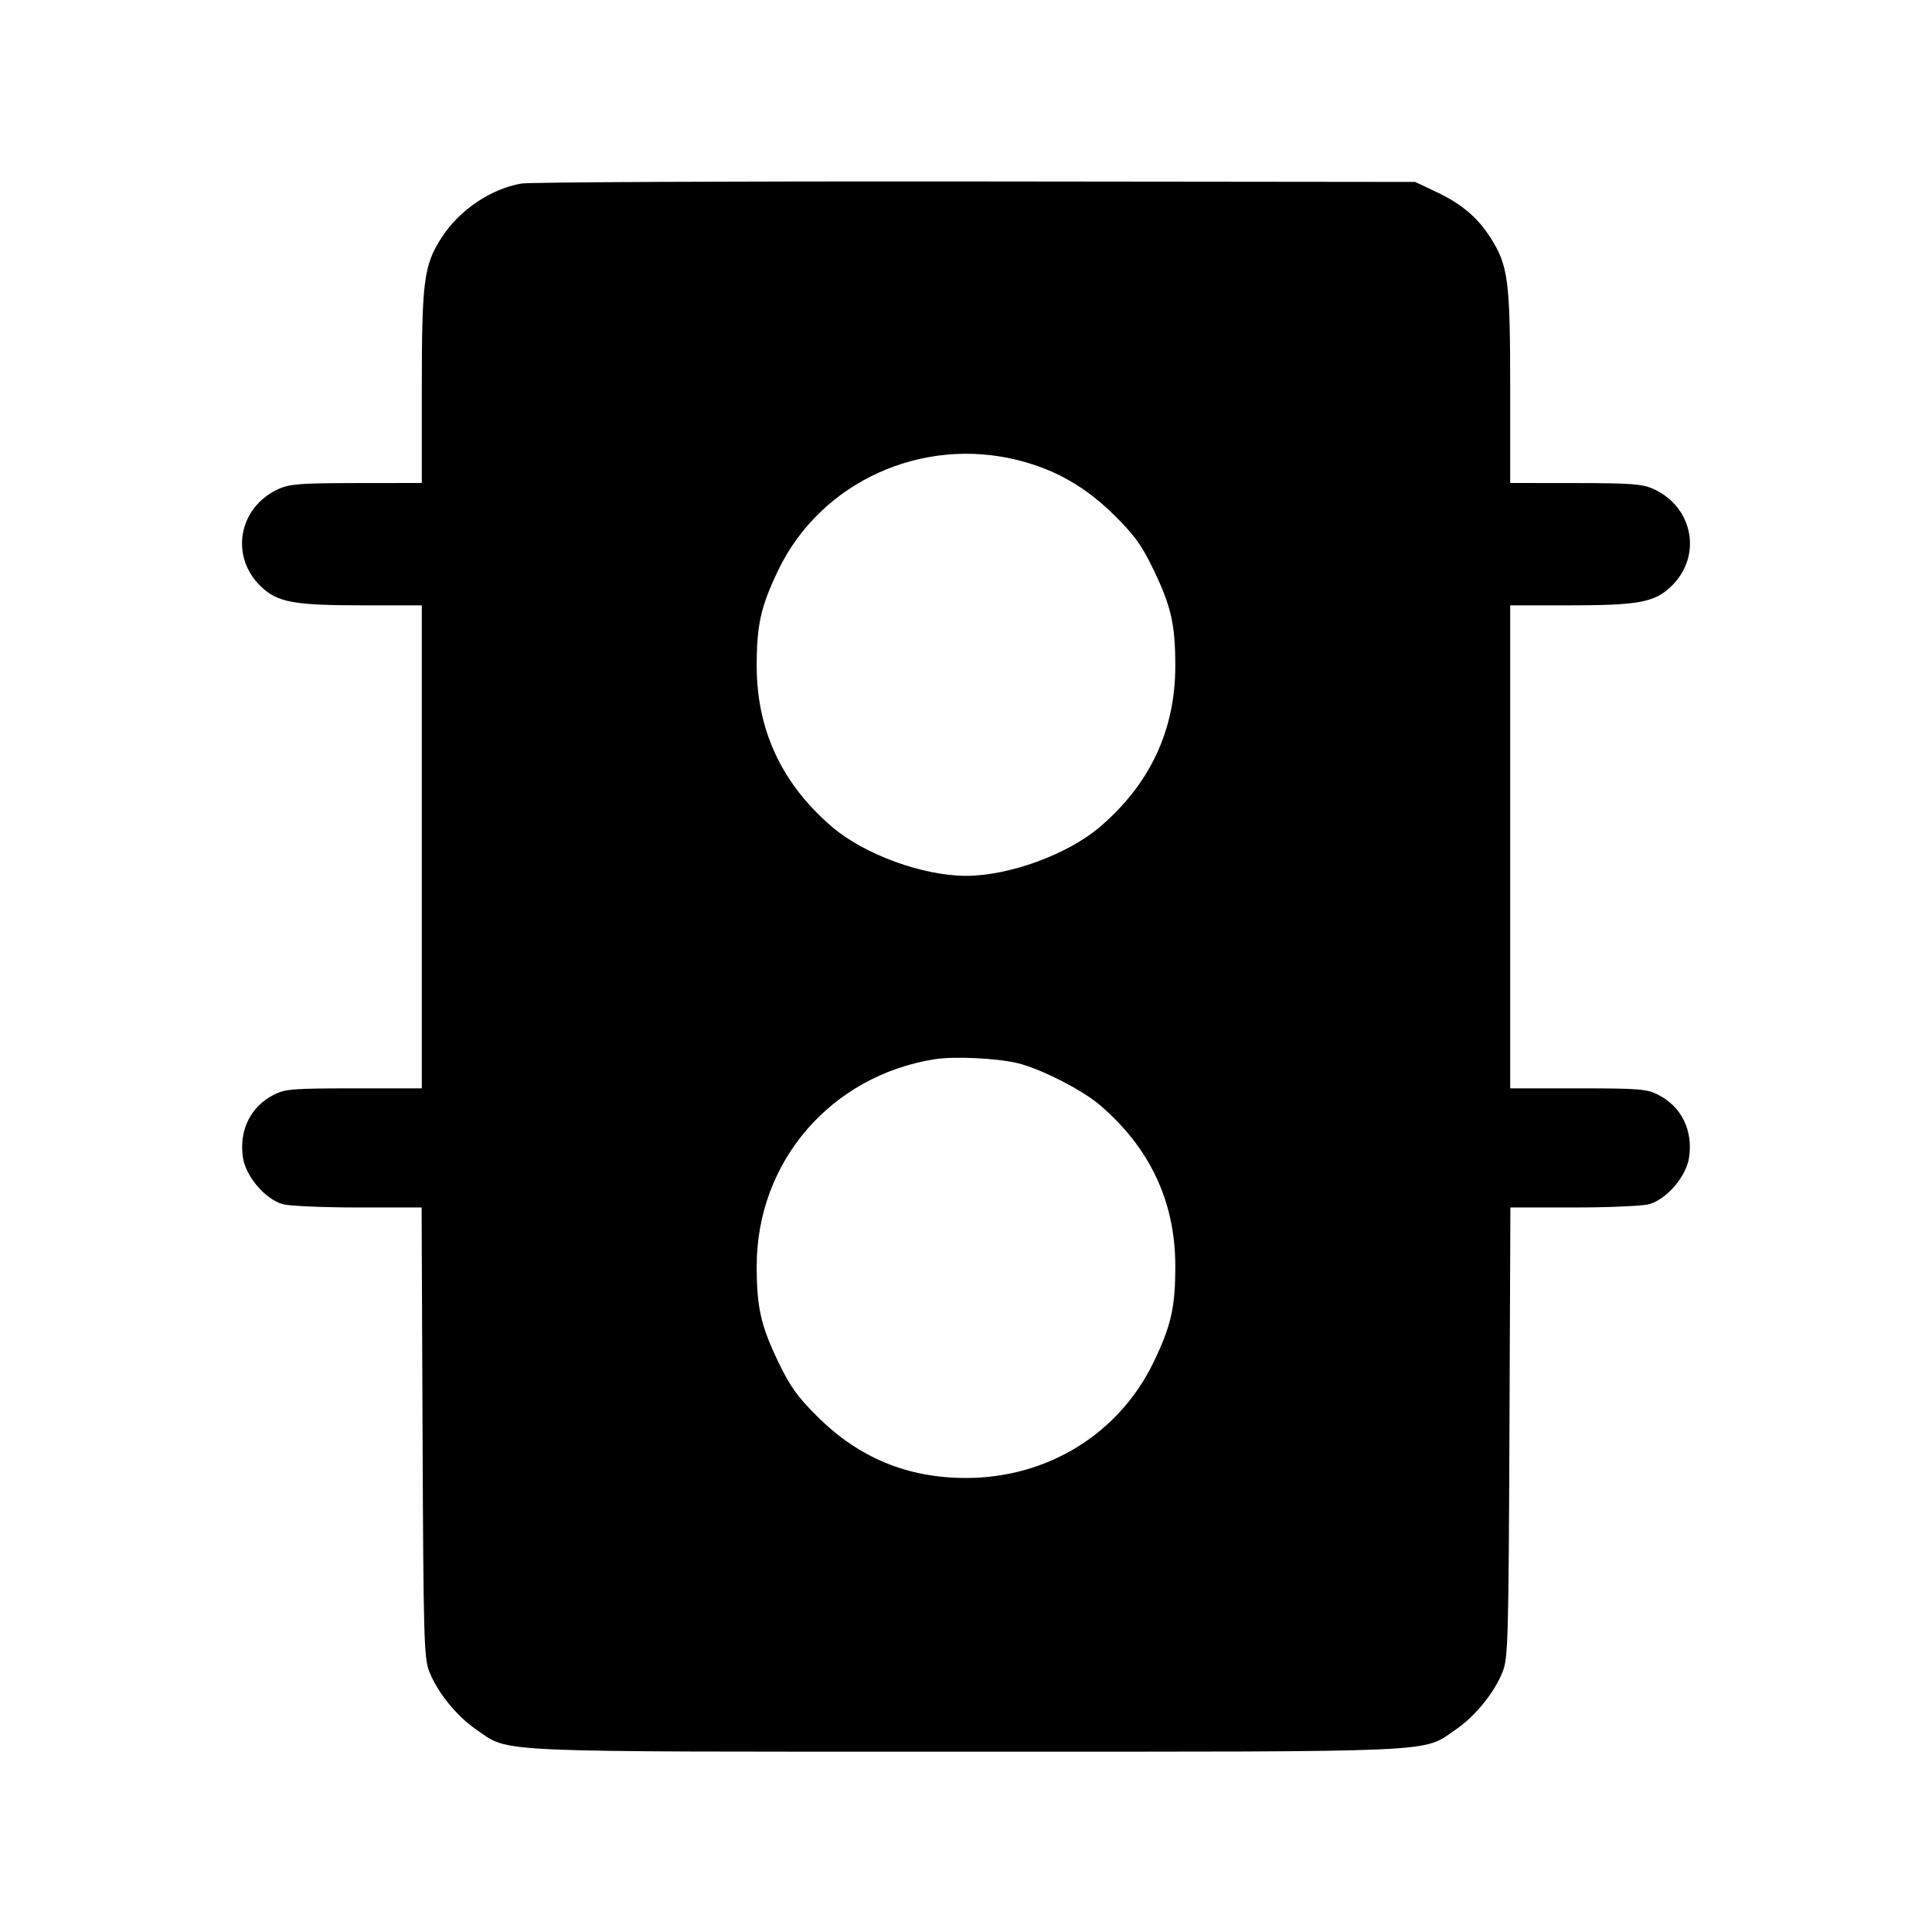 <svg fill="currentColor" viewBox="0 0 256 256" xmlns="http://www.w3.org/2000/svg"><path d="M69.091 24.319 C 65.033 25.016,60.838 27.857,58.512 31.483 C 56.165 35.140,55.893 37.194,55.893 51.290 L 55.893 64.000 47.253 64.009 C 39.820 64.017,38.374 64.127,36.903 64.796 C 31.592 67.208,30.418 73.748,34.582 77.719 C 36.793 79.828,38.903 80.213,48.234 80.213 L 55.893 80.213 55.893 112.213 L 55.893 144.213 46.916 144.213 C 38.824 144.213,37.777 144.296,36.290 145.055 C 33.194 146.634,31.649 149.775,32.191 153.389 C 32.568 155.899,35.156 158.916,37.488 159.564 C 38.342 159.801,42.826 159.996,47.453 159.998 L 55.866 160.000 55.990 189.760 C 56.104 216.909,56.181 219.688,56.862 221.440 C 57.958 224.258,60.510 227.408,63.162 229.216 C 67.630 232.262,64.143 232.107,128.000 232.107 C 191.857 232.107,188.370 232.262,192.838 229.216 C 195.490 227.408,198.042 224.258,199.138 221.440 C 199.819 219.688,199.896 216.909,200.010 189.760 L 200.134 160.000 208.547 159.998 C 213.174 159.996,217.658 159.801,218.512 159.564 C 220.844 158.916,223.432 155.899,223.809 153.389 C 224.351 149.775,222.806 146.634,219.710 145.055 C 218.223 144.296,217.176 144.213,209.084 144.213 L 200.107 144.213 200.107 112.213 L 200.107 80.213 207.766 80.213 C 217.097 80.213,219.207 79.828,221.418 77.719 C 225.582 73.748,224.408 67.208,219.097 64.796 C 217.626 64.127,216.180 64.017,208.747 64.009 L 200.107 64.000 200.107 51.290 C 200.107 37.194,199.835 35.140,197.488 31.483 C 195.751 28.776,193.673 27.022,190.314 25.430 L 187.520 24.107 129.280 24.045 C 97.248 24.011,70.163 24.134,69.091 24.319 M135.016 61.007 C 139.941 62.267,143.878 64.535,147.685 68.304 C 150.363 70.957,151.302 72.268,152.881 75.558 C 155.196 80.381,155.733 82.772,155.733 88.243 C 155.733 96.751,152.380 103.905,145.734 109.577 C 141.460 113.225,133.715 116.053,128.000 116.053 C 122.285 116.053,114.540 113.225,110.266 109.577 C 103.620 103.905,100.267 96.751,100.267 88.243 C 100.267 82.772,100.804 80.381,103.119 75.558 C 108.735 63.855,122.177 57.723,135.016 61.007 M134.816 140.867 C 137.829 141.580,143.355 144.392,145.734 146.423 C 152.380 152.095,155.733 159.249,155.733 167.757 C 155.733 173.228,155.196 175.619,152.881 180.442 C 148.311 189.965,138.817 195.840,128.000 195.840 C 120.259 195.840,113.810 193.175,108.310 187.704 C 105.646 185.055,104.692 183.720,103.119 180.442 C 100.804 175.619,100.267 173.228,100.267 167.757 C 100.267 153.942,110.099 142.528,123.876 140.349 C 126.440 139.944,132.037 140.208,134.816 140.867 " stroke="none" fill-rule="evenodd"></path></svg>